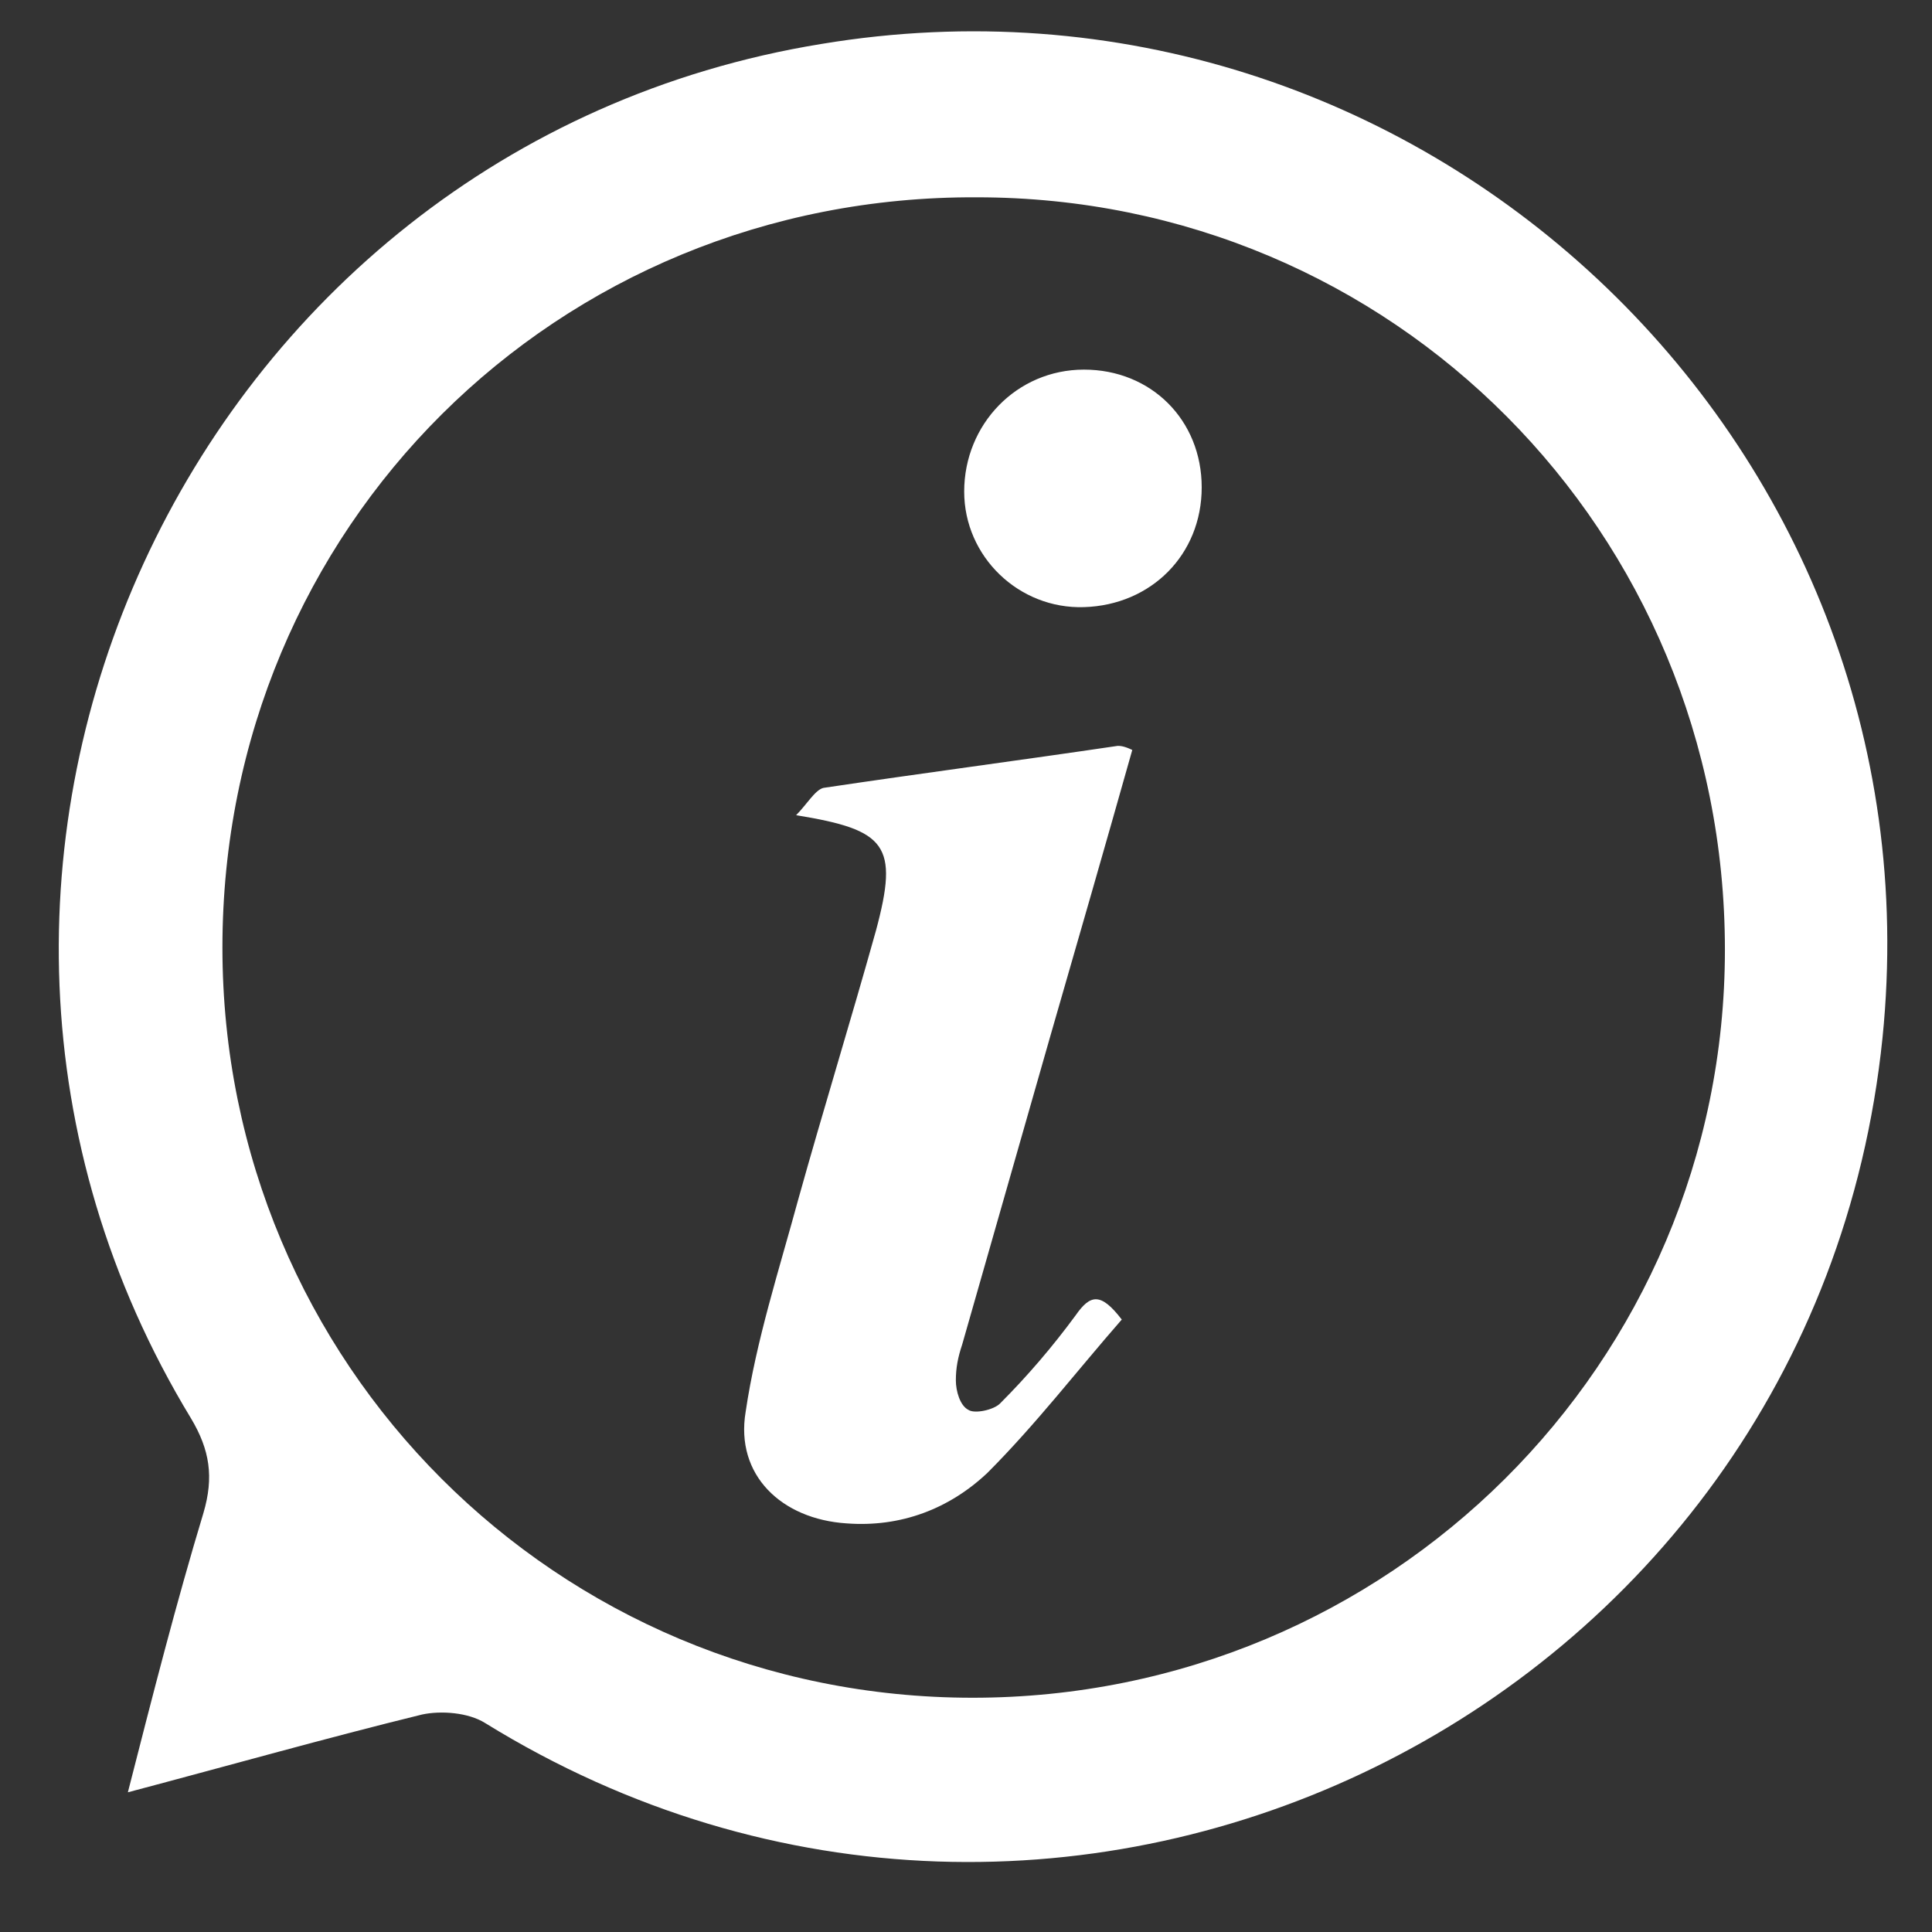 <svg width="16" height="16" viewBox="0 0 16 16" fill="none" xmlns="http://www.w3.org/2000/svg">
<rect x="0" y="0" width="16" height="16" fill="#333333" stroke="none"/>
<path d="M1.059 14.843C1.268 14.025 1.459 13.277 1.685 12.529C1.772 12.233 1.738 12.007 1.581 11.745C-1.186 7.186 1.564 1.217 6.802 0.364C11.727 -0.454 16.095 3.636 15.59 8.596C15.016 14.182 8.803 17.227 4.017 14.269C3.878 14.182 3.652 14.165 3.495 14.199C2.712 14.391 1.912 14.617 1.059 14.843ZM14.285 7.865C14.285 4.401 11.535 1.634 8.09 1.634C4.609 1.617 1.842 4.367 1.842 7.847C1.842 11.293 4.609 14.06 8.055 14.06C11.501 14.06 14.285 11.293 14.285 7.865ZM9.256 6.177C8.438 6.298 7.637 6.403 6.819 6.525C6.75 6.542 6.68 6.664 6.593 6.751C7.341 6.873 7.446 6.995 7.254 7.708C7.045 8.456 6.819 9.187 6.61 9.936C6.454 10.51 6.262 11.102 6.175 11.693C6.088 12.215 6.471 12.581 7.011 12.616C7.463 12.65 7.863 12.494 8.177 12.198C8.577 11.798 8.925 11.345 9.29 10.928C9.116 10.701 9.029 10.719 8.908 10.893C8.716 11.154 8.507 11.398 8.281 11.624C8.229 11.676 8.072 11.711 8.02 11.676C7.95 11.641 7.916 11.519 7.916 11.432C7.916 11.328 7.933 11.241 7.968 11.136C8.211 10.284 8.455 9.431 8.699 8.578C8.925 7.795 9.151 7.012 9.377 6.211C9.308 6.177 9.273 6.177 9.256 6.177ZM8.977 3.061C8.42 3.061 7.985 3.514 7.985 4.071C7.985 4.61 8.438 5.045 8.977 5.028C9.534 5.011 9.952 4.593 9.952 4.036C9.952 3.479 9.534 3.061 8.977 3.061Z" fill="#ffffff"/>
</svg>
